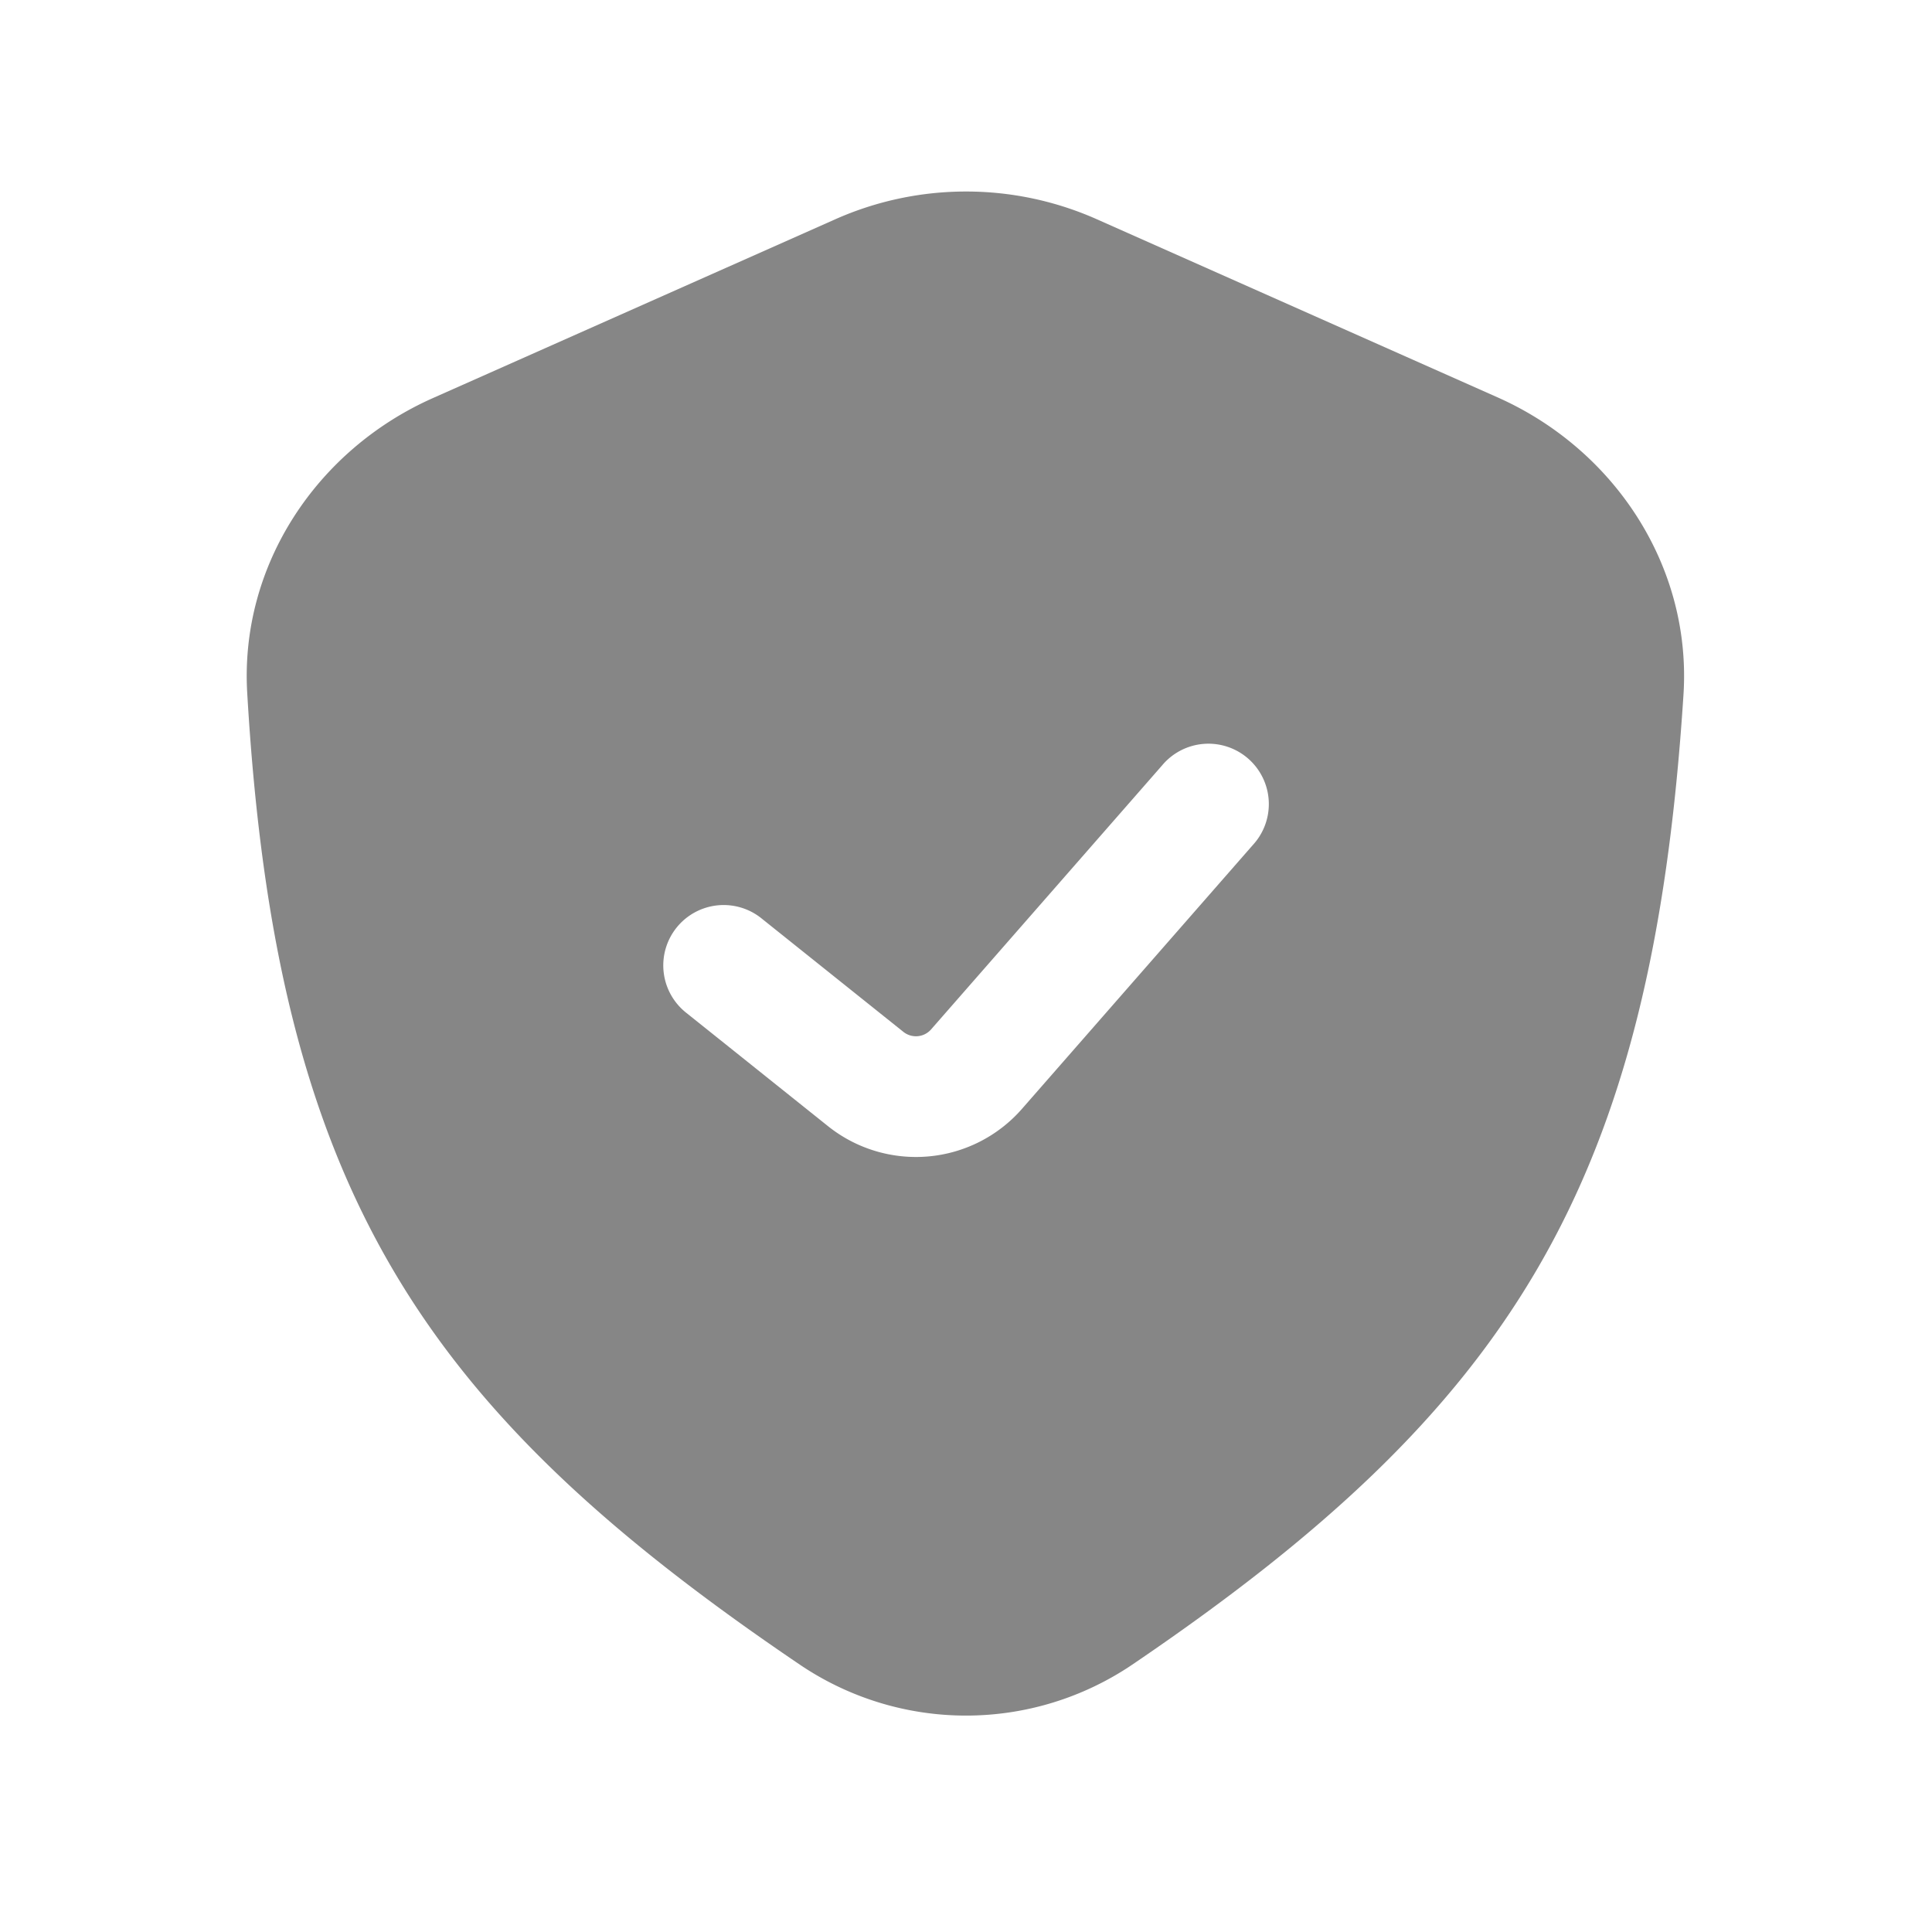 <svg width="24" height="24" fill="none" xmlns="http://www.w3.org/2000/svg">
    <path fill-rule="evenodd" clip-rule="evenodd" d="m5.378 4.945 4.998-2.221a4 4 0 0 1 3.25 0l4.977 2.212c1.456.647 2.411 2.101 2.31 3.69-.392 6.099-2.135 8.855-6.848 12.053a3.685 3.685 0 0 1-4.129 0c-4.698-3.181-6.506-5.9-6.865-12.073-.092-1.58.862-3.019 2.307-3.661Zm10.187 5.55a.75.75 0 1 0-1.129-.987l-2.87 3.28a.25.25 0 0 1-.344.03l-1.753-1.402a.75.75 0 1 0-.937 1.171l1.753 1.402a1.75 1.75 0 0 0 2.41-.214l2.87-3.28Z" fill="#868686"/>
</svg>

